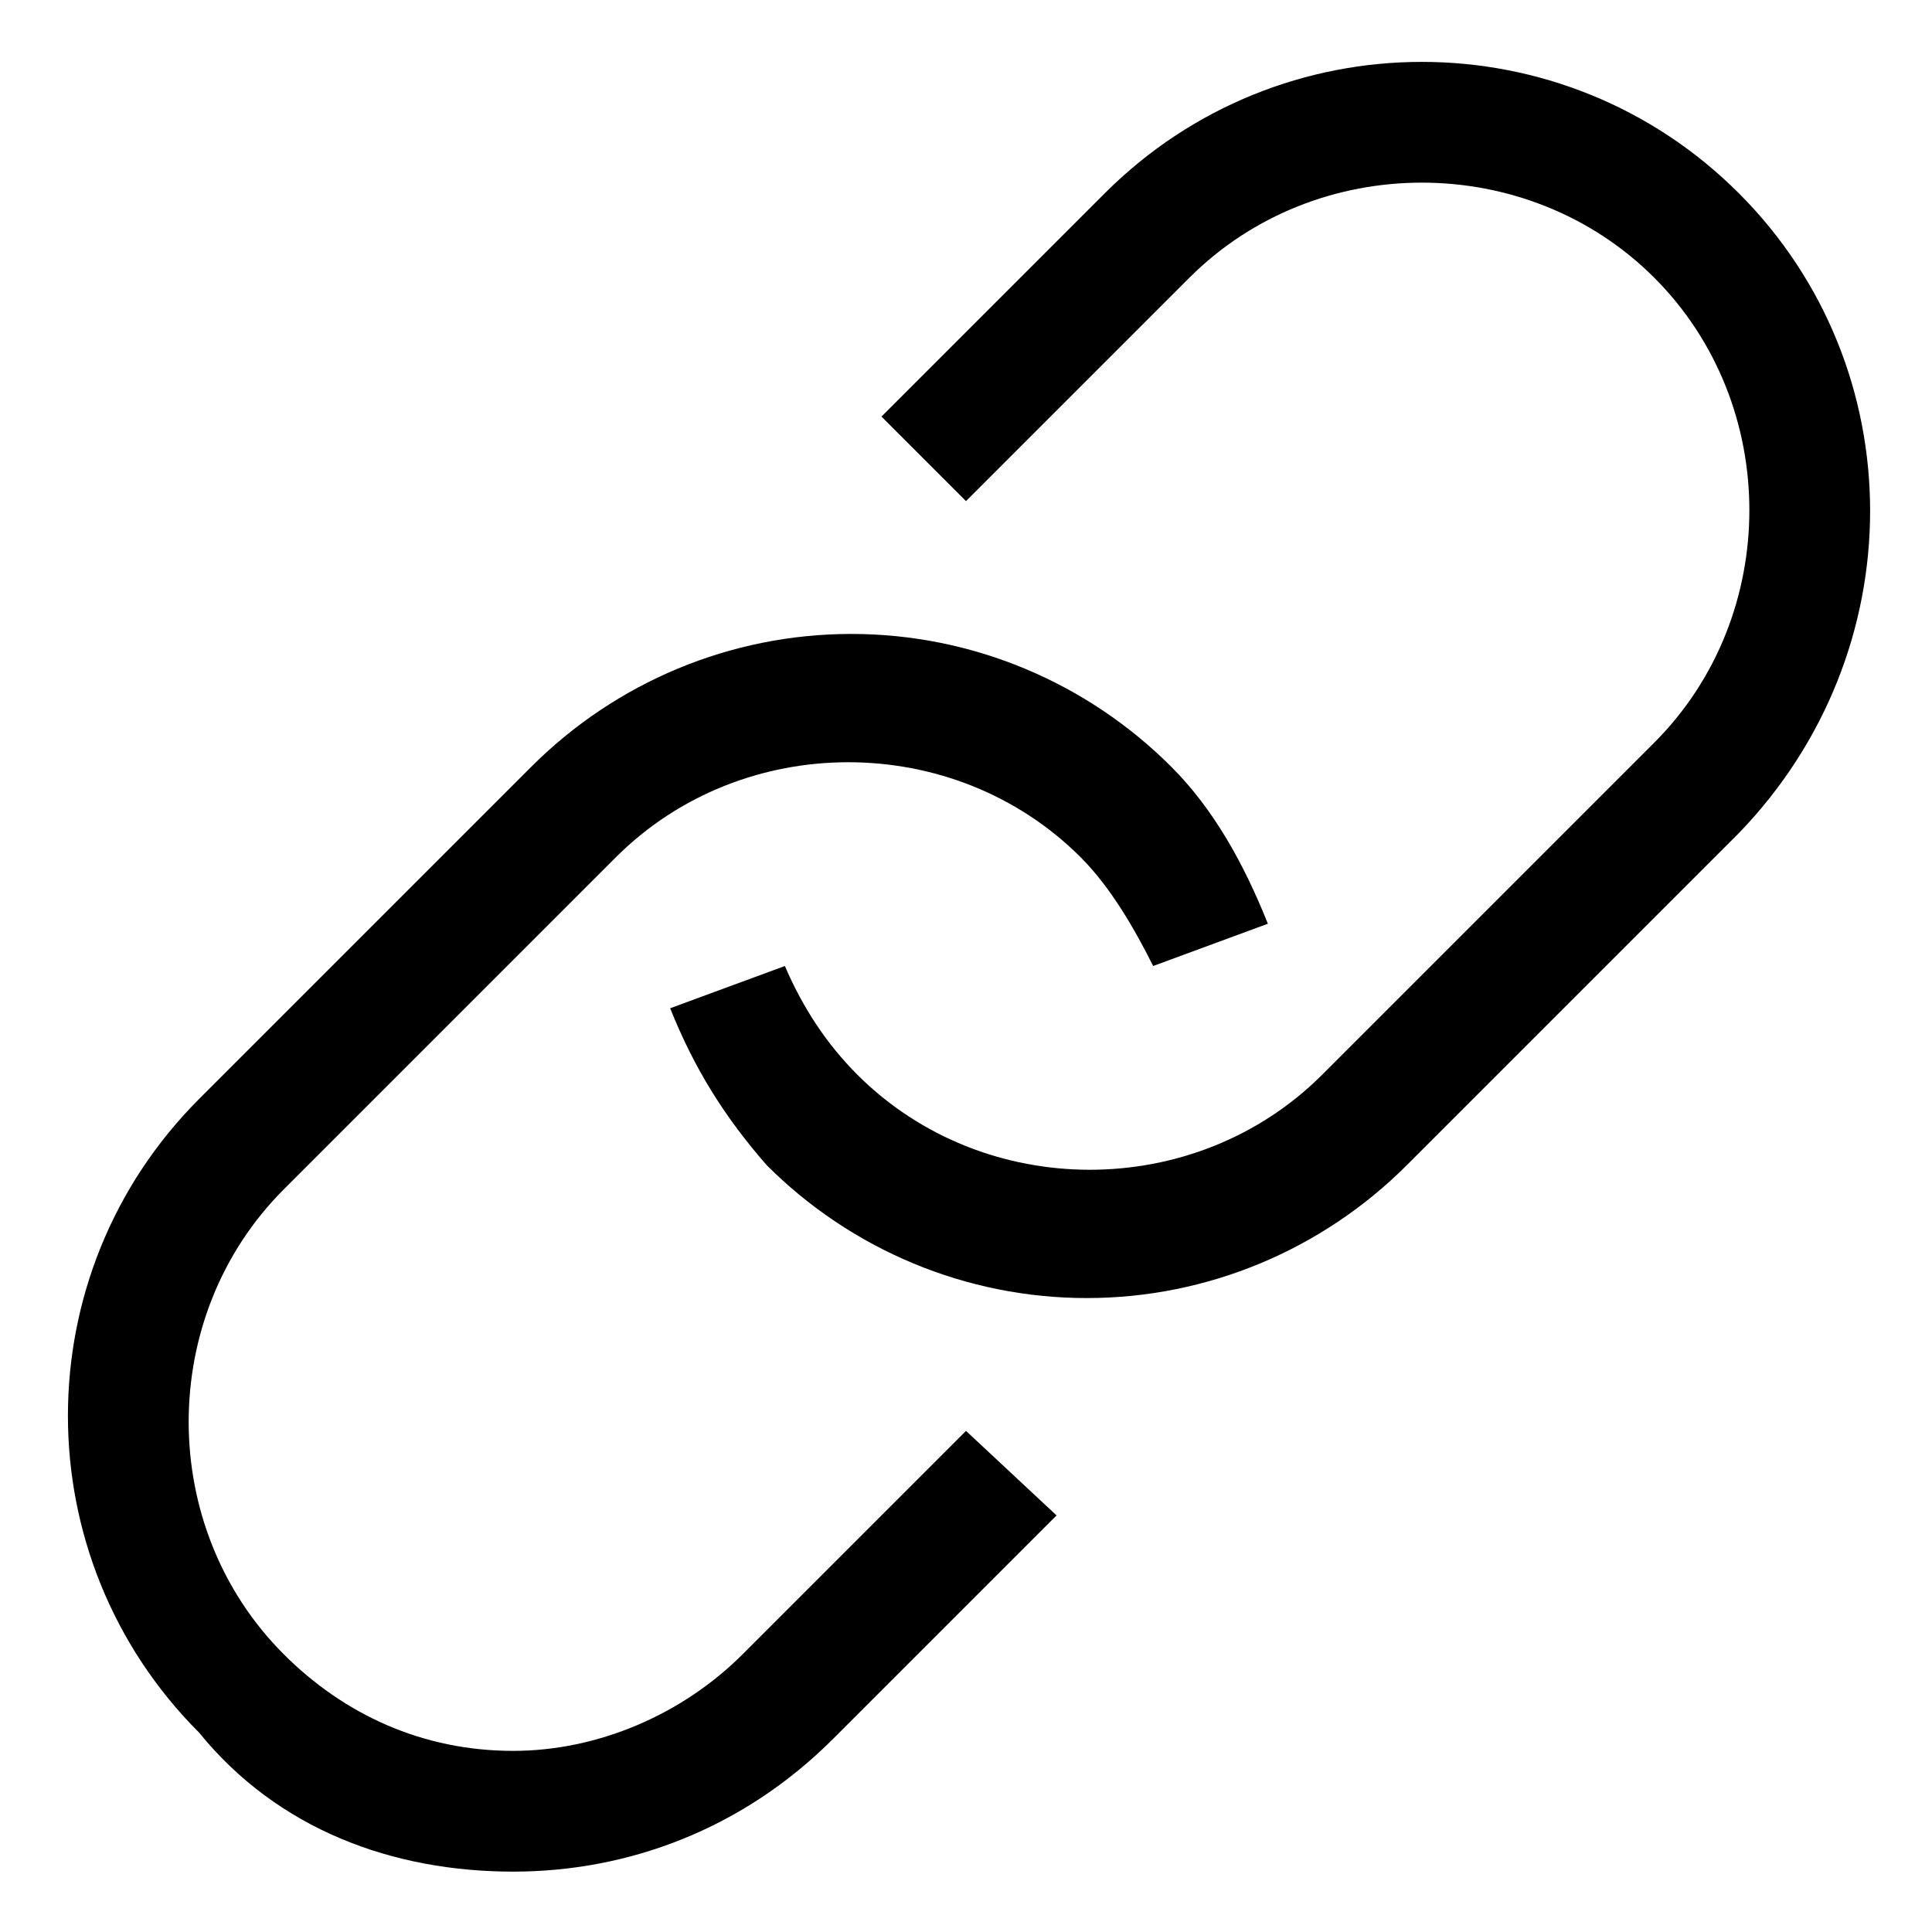 <svg viewBox="0 0 32 32" id="utility_link" xmlns="http://www.w3.org/2000/svg"><path class="qjst0" d="M28.8 3.2C25.9.3 21.2.3 18.3 3.2l-3.7 3.7L16 8.3l3.7-3.7c2.1-2.1 5.6-2.1 7.7 0s2.1 5.6 0 7.7l-5.5 5.5c-2.1 2.1-5.6 2.1-7.7 0-.5-.5-.9-1.1-1.2-1.8l-1.9.7c.4 1 .9 1.8 1.6 2.6 1.4 1.4 3.3 2.2 5.3 2.2s3.9-.8 5.3-2.2l5.5-5.5c2.9-3 2.9-7.7 0-10.6z"/><path class="qjst0" d="M12.3 27.4c-1 1-2.4 1.6-3.8 1.6-1.5 0-2.8-.6-3.8-1.6-2.1-2.1-2.1-5.6 0-7.7l5.5-5.5c2.1-2.1 5.6-2.1 7.7 0 .5.5.9 1.2 1.2 1.8l1.9-.7c-.4-1-.9-1.9-1.6-2.6-1.4-1.4-3.3-2.2-5.3-2.2s-3.9.8-5.3 2.2l-5.5 5.5c-2.9 2.9-2.9 7.6 0 10.5C4.6 30.3 6.5 31 8.5 31c1.9 0 3.8-.7 5.3-2.2l3.7-3.7-1.5-1.4-3.7 3.7z"/></svg>